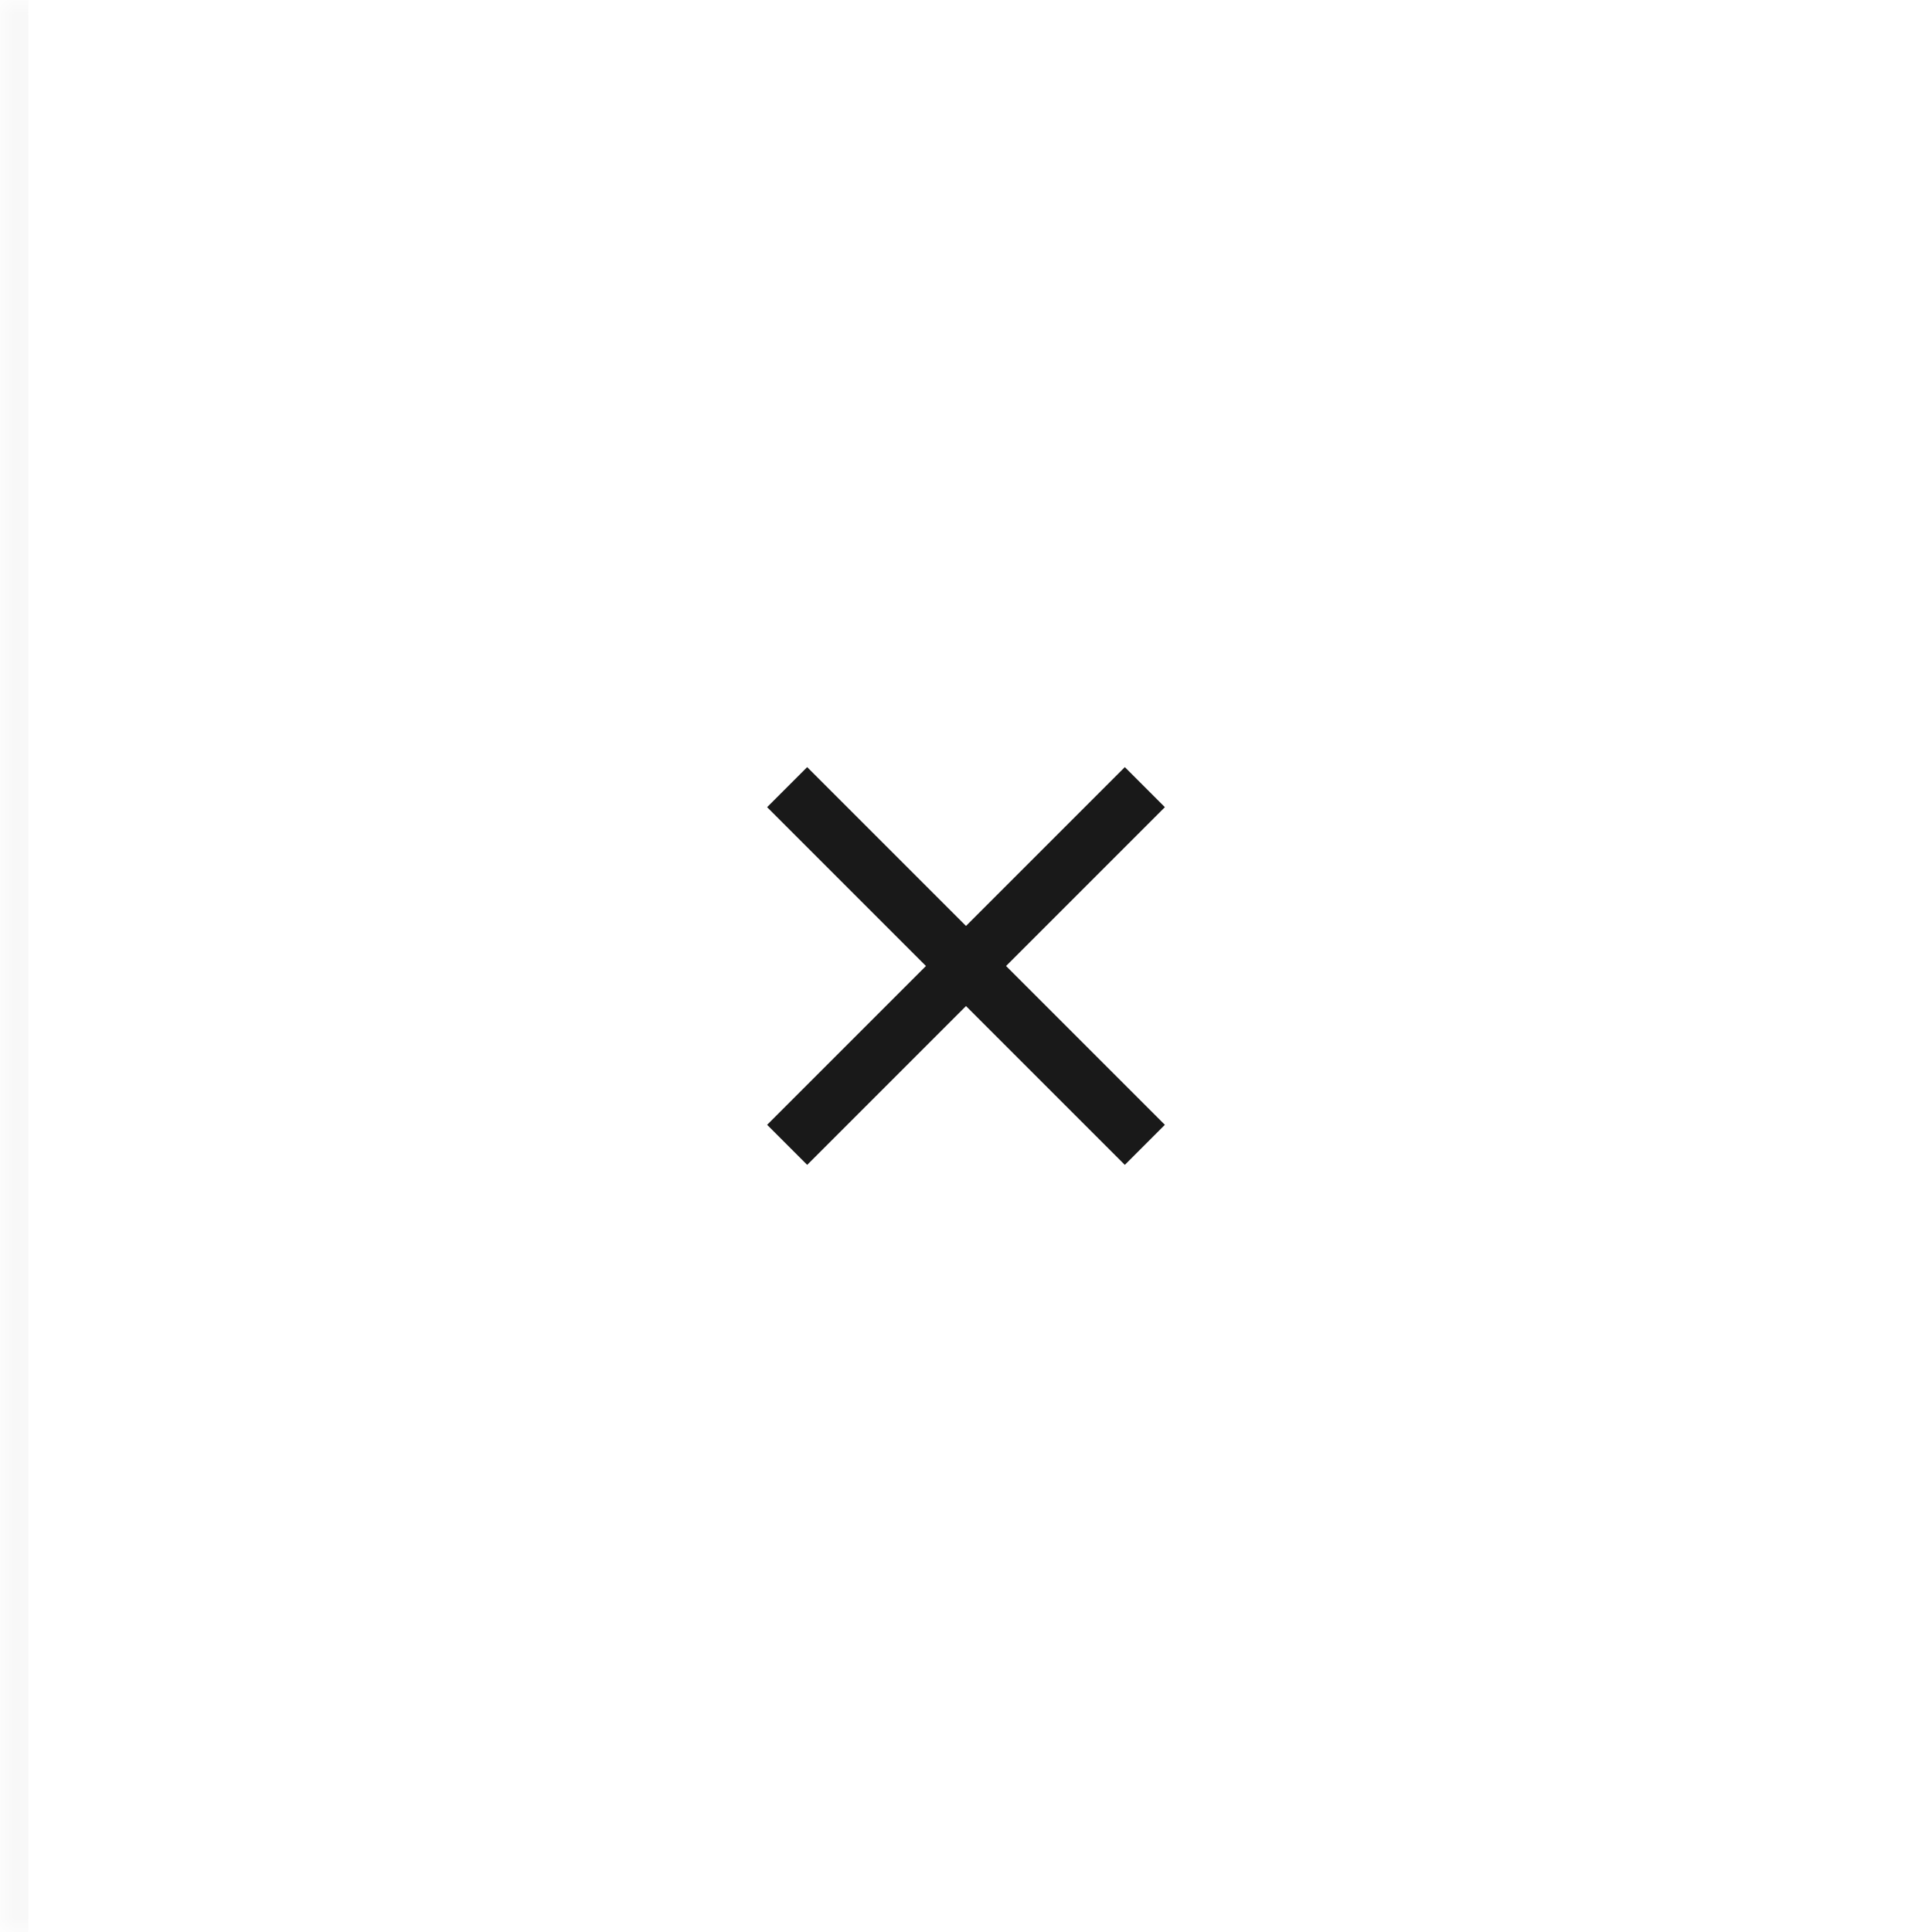<svg width="68" height="68" viewBox="0 0 68 68" fill="none" xmlns="http://www.w3.org/2000/svg">
<mask id="path-1-inside-1_1040_8536" fill="white">
<path d="M0 0H68V68H0V0Z"/>
</mask>
<path d="M0 0H68V68H0V0Z" fill="white"/>
<path d="M41 28.41L39.59 27L34 32.59L28.41 27L27 28.41L32.59 34L27 39.59L28.41 41L34 35.41L39.59 41L41 39.59L35.41 34L41 28.41Z" fill="#191919"/>
<path d="M1 68V0H-1V68H1Z" fill="#F8F8F8" mask="url(#path-1-inside-1_1040_8536)"/>
</svg>
